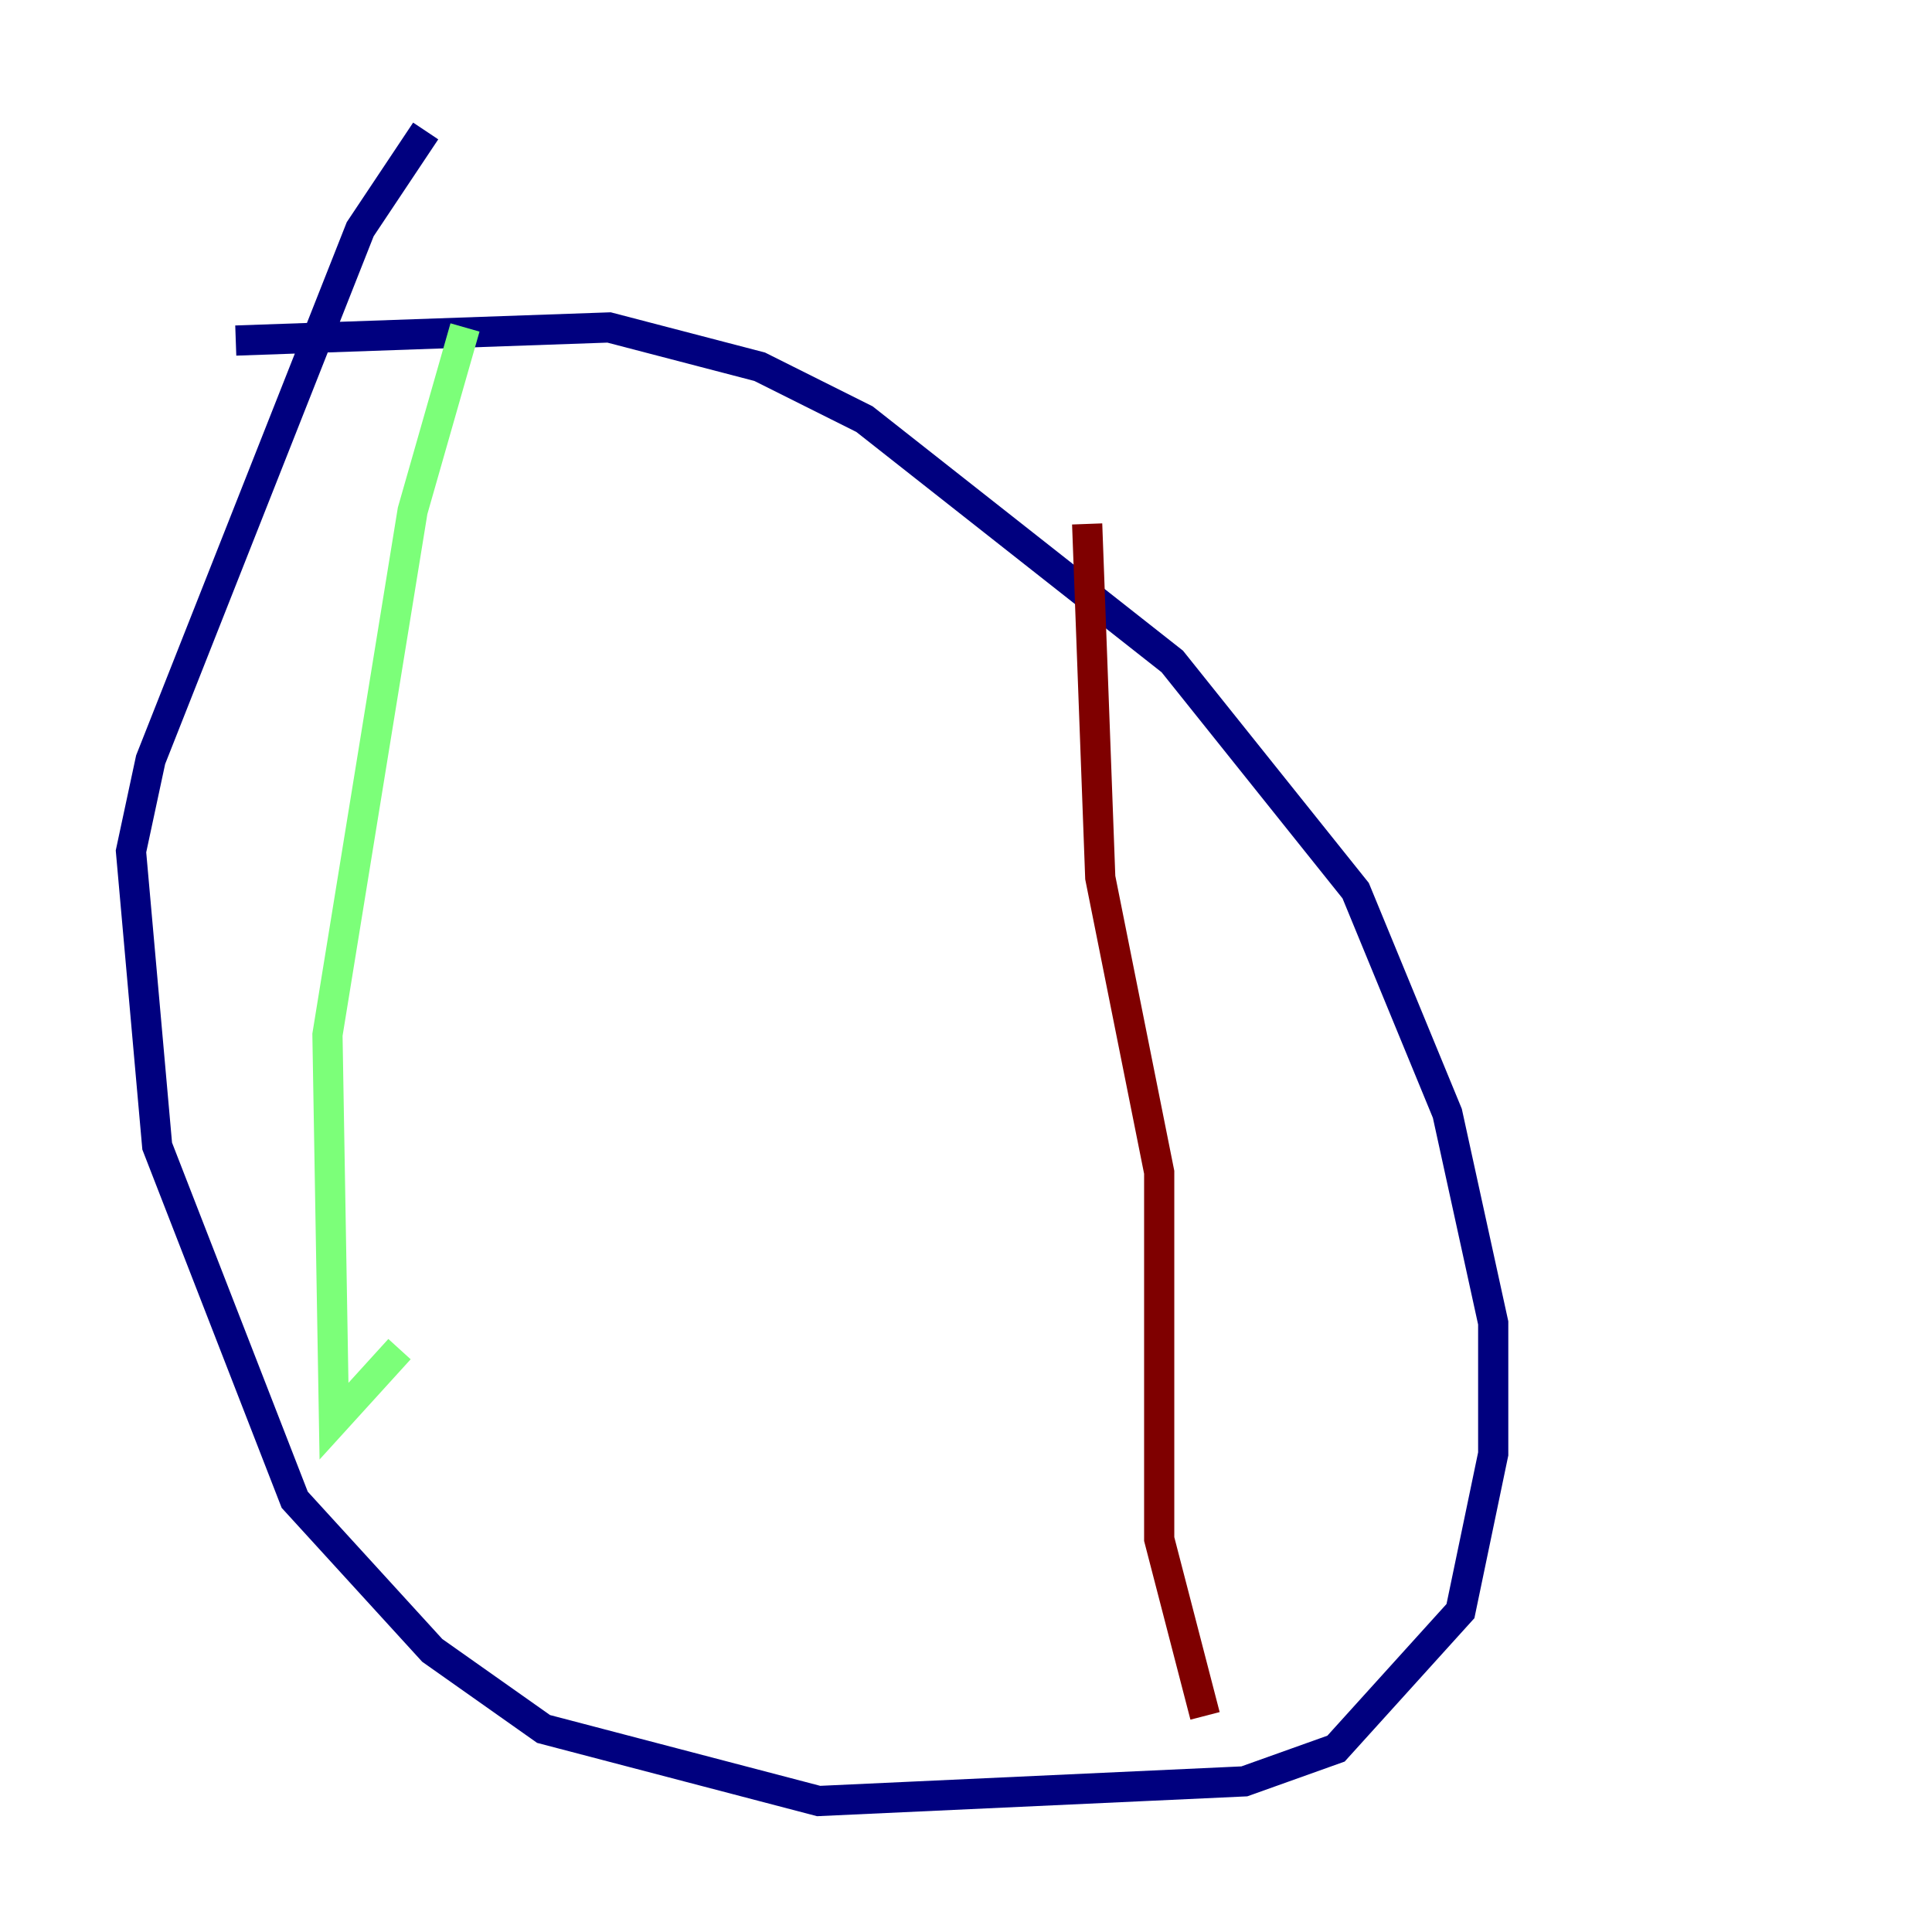 <?xml version="1.0" encoding="utf-8" ?>
<svg baseProfile="tiny" height="128" version="1.2" viewBox="0,0,128,128" width="128" xmlns="http://www.w3.org/2000/svg" xmlns:ev="http://www.w3.org/2001/xml-events" xmlns:xlink="http://www.w3.org/1999/xlink"><defs /><polyline fill="none" points="15.62,22.563 40.352,21.695 50.332,24.298 57.275,27.77 77.668,43.824 89.817,59.01 95.891,73.763 98.929,87.647 98.929,96.325 96.759,106.739 88.515,115.851 82.441,118.02 54.237,119.322 36.014,114.549 28.637,109.342 19.525,99.363 10.414,75.932 8.678,56.407 9.98,50.332 23.864,15.186 28.203,8.678" stroke="#00007f" stroke-width="2" /><polyline fill="none" points="30.807,21.695 27.336,33.844 21.695,68.556 22.129,94.156 26.468,89.383" stroke="#7cff79" stroke-width="2" /><polyline fill="none" points="72.027,34.712 72.895,58.142 76.8,77.668 76.8,101.966 79.837,113.681" stroke="#7f0000" stroke-width="2" /></svg>